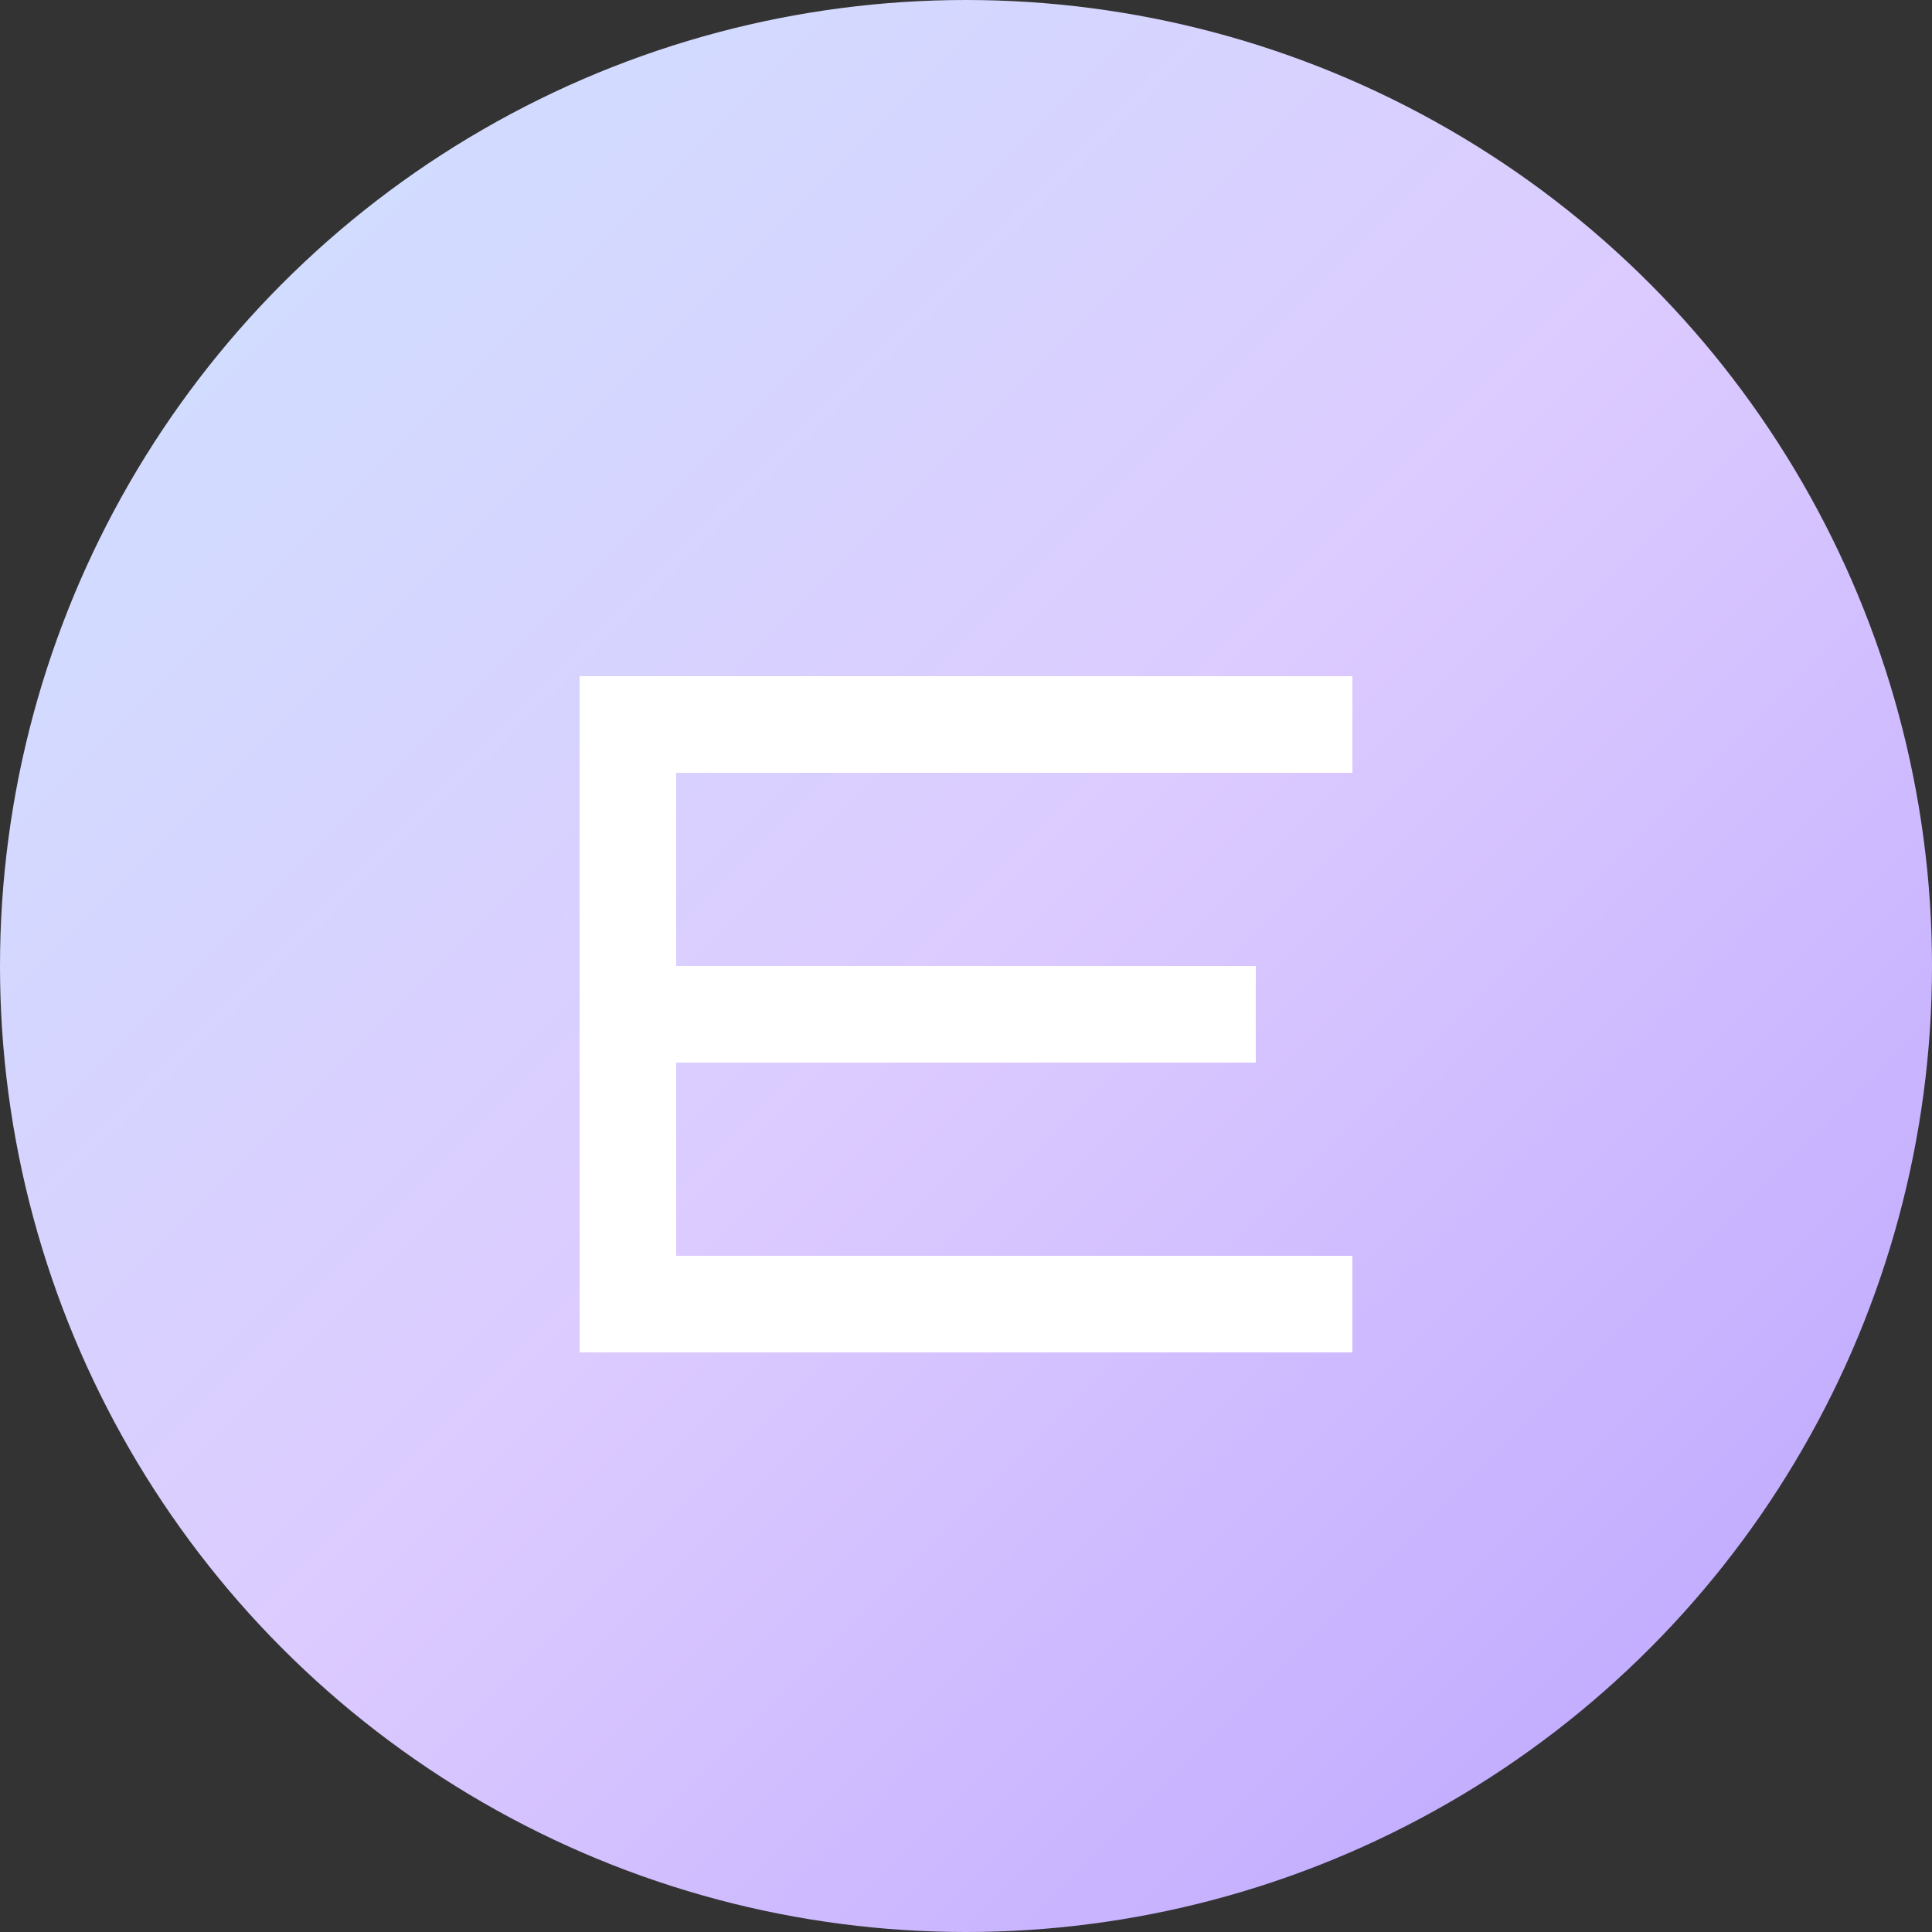 <?xml version="1.0" encoding="UTF-8"?>
<svg width="40" height="40" viewBox="0 0 40 40" fill="none" xmlns="http://www.w3.org/2000/svg">
  <rect x="0" y="0" width="40" height="40" fill="#333333" stroke="none"/>
  <circle cx="20" cy="20" r="20" fill="url(#paint0_linear)"/>
  <path d="M12 14H28V16H14V20H26V22H14V26H28V28H12V14Z" fill="white"/>
  <defs>
    <linearGradient id="paint0_linear" x1="0" y1="0" x2="40" y2="40" gradientUnits="userSpaceOnUse">
      <stop stop-color="#CDE3FF"/>
      <stop offset="0.5" stop-color="#DCCBFF"/>
      <stop offset="1" stop-color="#B9A2FF"/>
    </linearGradient>
  </defs>
</svg>
